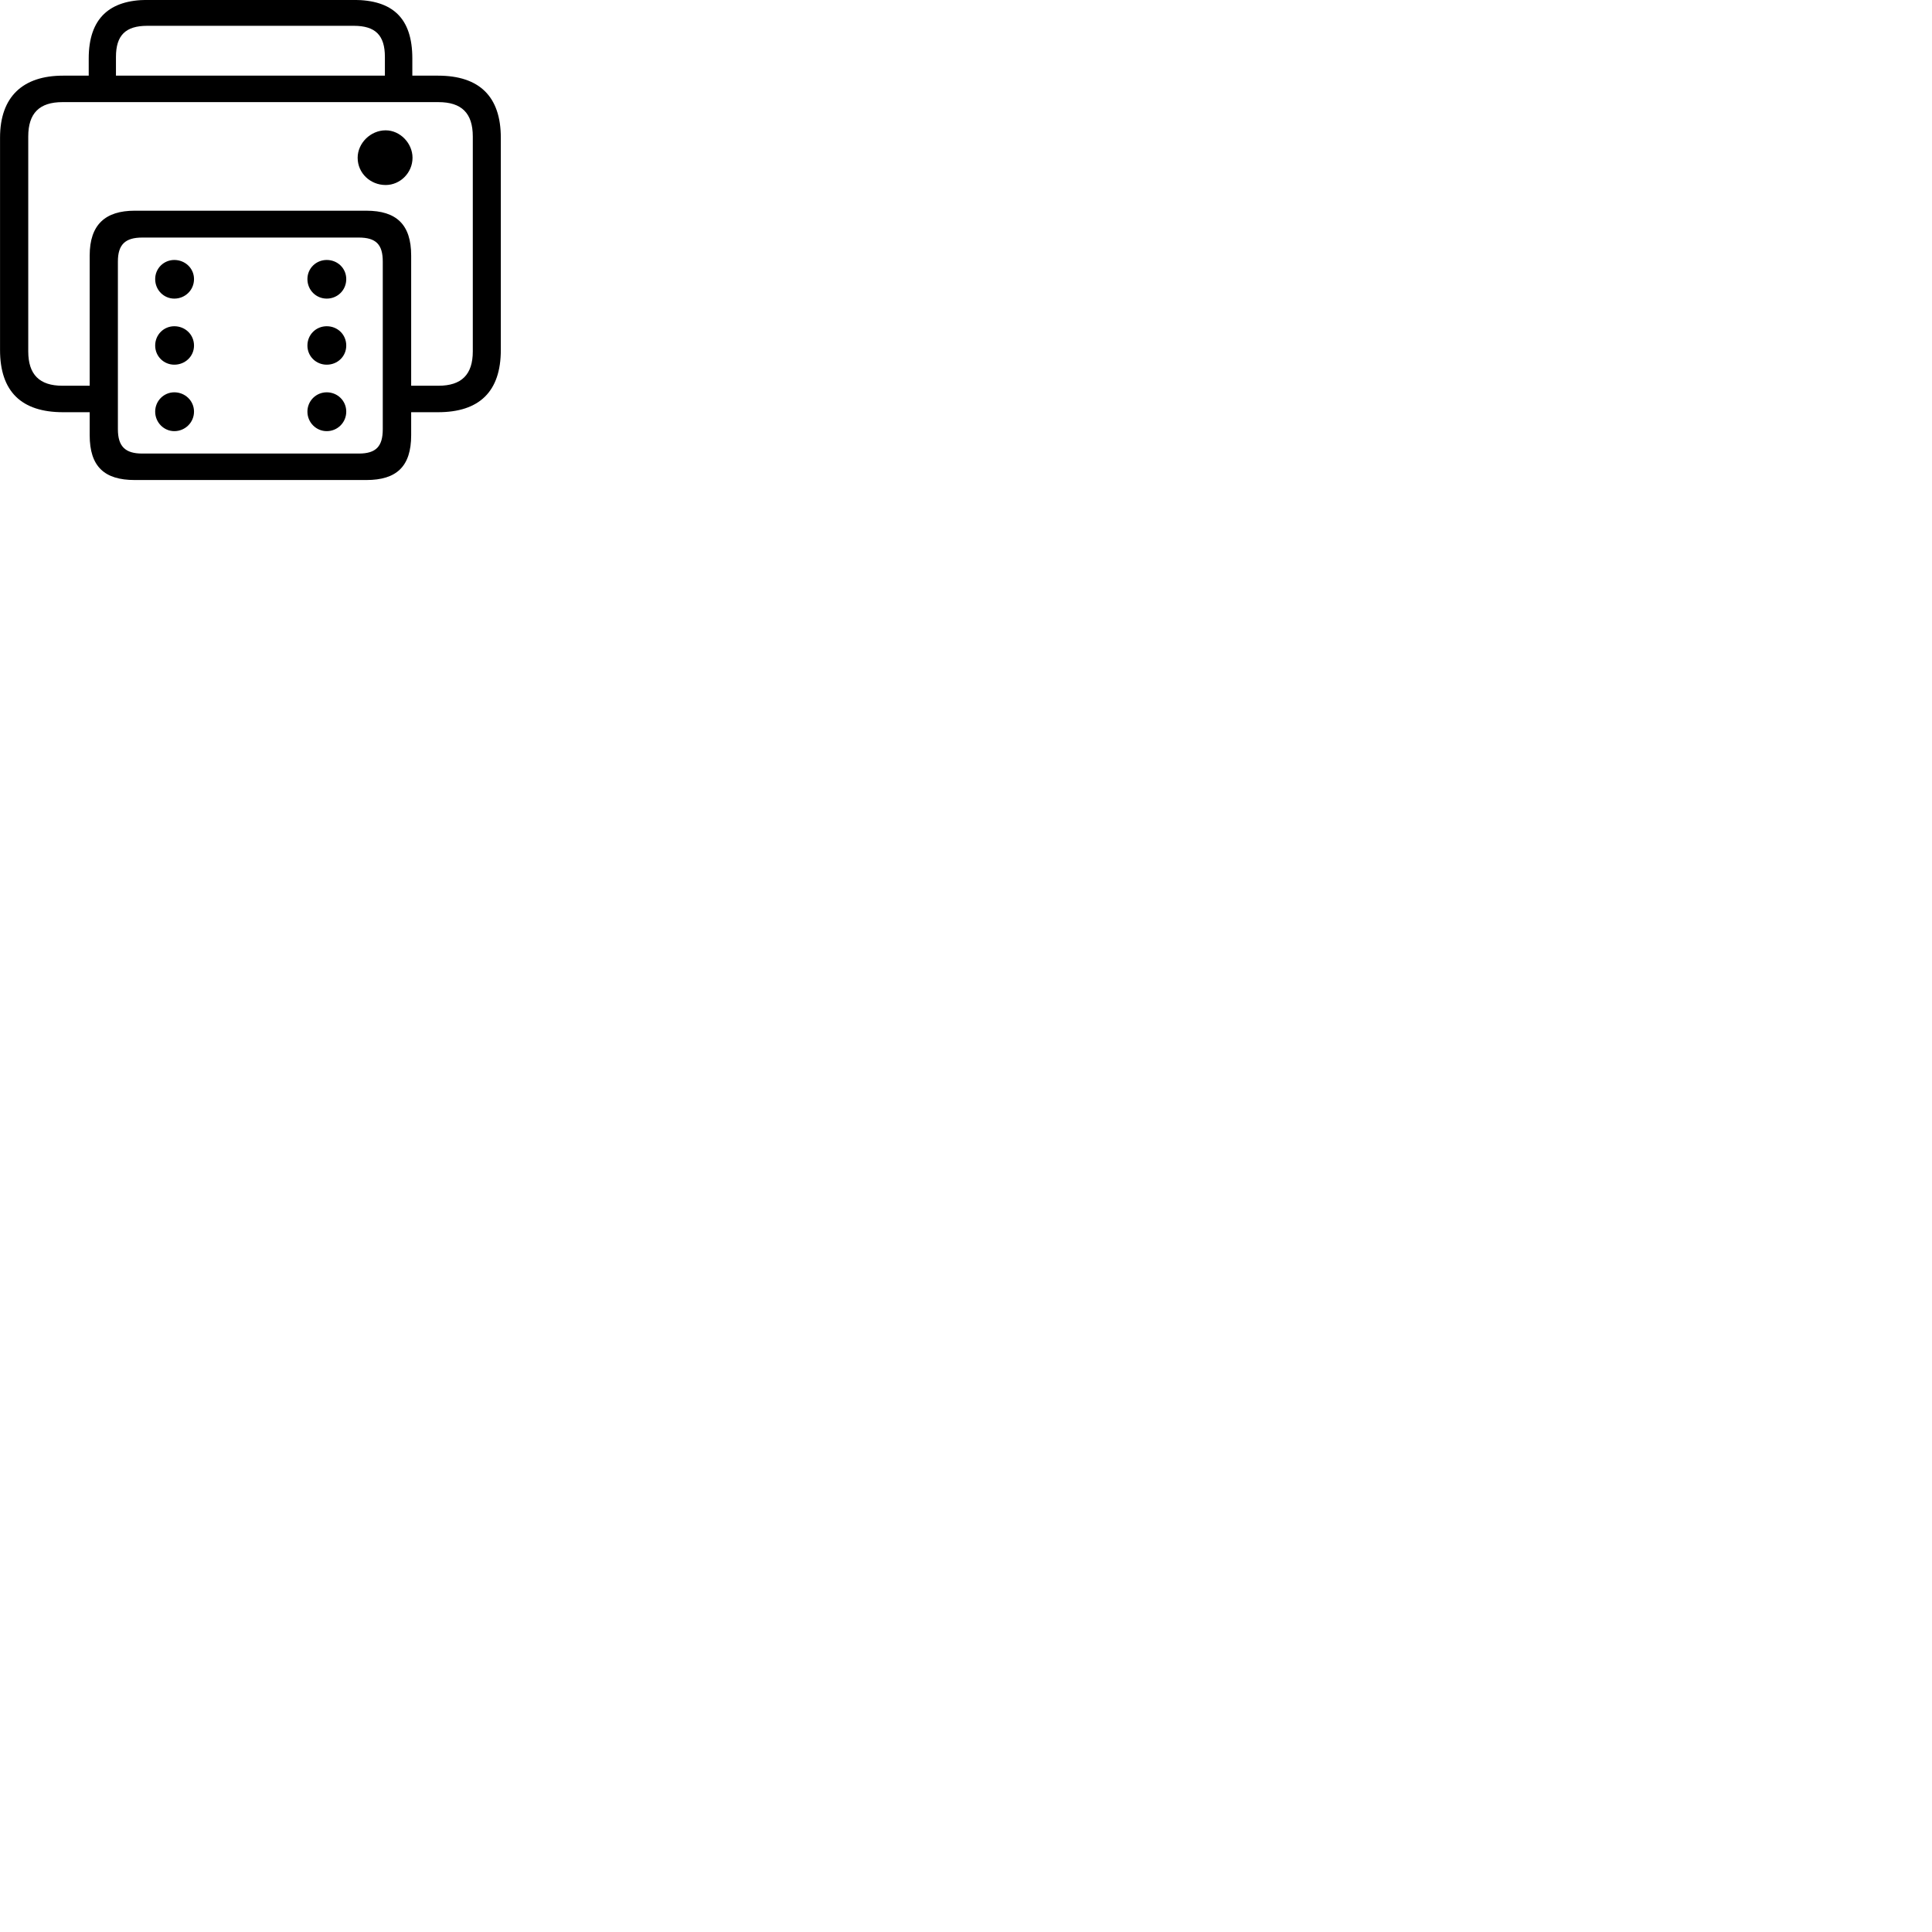 
        <svg xmlns="http://www.w3.org/2000/svg" viewBox="0 0 100 100">
            <path d="M3.262 21.336H4.642V22.526C4.642 24.146 5.402 24.846 6.972 24.846H18.962C20.522 24.846 21.282 24.146 21.282 22.526V21.336H22.672C24.812 21.336 25.922 20.266 25.922 18.116V7.126C25.922 4.996 24.812 3.916 22.672 3.916H21.342V3.026C21.342 0.936 20.322 -0.004 18.302 -0.004H7.632C5.682 -0.004 4.592 0.936 4.592 3.026V3.916H3.262C1.192 3.916 0.002 4.996 0.002 7.126V18.116C0.002 20.266 1.112 21.336 3.262 21.336ZM6.002 2.946C6.002 1.826 6.502 1.336 7.622 1.336H18.312C19.432 1.336 19.922 1.826 19.922 2.946V3.916H6.002ZM18.962 10.906H6.972C5.452 10.906 4.642 11.626 4.642 13.226V19.966H3.232C2.042 19.966 1.462 19.386 1.462 18.186V7.066C1.462 5.856 2.042 5.286 3.232 5.286H22.692C23.892 5.286 24.472 5.856 24.472 7.066V18.186C24.472 19.386 23.892 19.966 22.692 19.966H21.282V13.226C21.282 11.626 20.522 10.906 18.962 10.906ZM18.512 8.166C18.512 8.966 19.172 9.576 19.962 9.576C20.712 9.576 21.352 8.946 21.352 8.166C21.352 7.416 20.712 6.746 19.962 6.746C19.172 6.746 18.512 7.416 18.512 8.166ZM7.362 23.476C6.482 23.476 6.102 23.106 6.102 22.216V13.536C6.102 12.656 6.482 12.296 7.362 12.296H18.572C19.462 12.296 19.812 12.656 19.812 13.536V22.216C19.812 23.106 19.462 23.476 18.572 23.476ZM9.022 15.456C9.582 15.456 10.042 15.016 10.042 14.446C10.042 13.886 9.582 13.456 9.022 13.456C8.482 13.456 8.032 13.886 8.032 14.446C8.032 15.016 8.482 15.456 9.022 15.456ZM16.912 15.456C17.472 15.456 17.922 15.016 17.922 14.446C17.922 13.886 17.472 13.456 16.912 13.456C16.362 13.456 15.912 13.886 15.912 14.446C15.912 15.016 16.362 15.456 16.912 15.456ZM9.022 18.876C9.582 18.876 10.042 18.446 10.042 17.886C10.042 17.316 9.582 16.886 9.022 16.886C8.482 16.886 8.032 17.316 8.032 17.886C8.032 18.446 8.482 18.876 9.022 18.876ZM16.912 18.876C17.472 18.876 17.922 18.446 17.922 17.886C17.922 17.316 17.472 16.886 16.912 16.886C16.362 16.886 15.912 17.316 15.912 17.886C15.912 18.446 16.362 18.876 16.912 18.876ZM9.022 22.316C9.582 22.316 10.042 21.866 10.042 21.306C10.042 20.746 9.582 20.306 9.022 20.306C8.482 20.306 8.032 20.746 8.032 21.306C8.032 21.866 8.482 22.316 9.022 22.316ZM16.912 22.316C17.472 22.316 17.922 21.866 17.922 21.306C17.922 20.746 17.472 20.306 16.912 20.306C16.362 20.306 15.912 20.746 15.912 21.306C15.912 21.866 16.362 22.316 16.912 22.316Z" />
        </svg>
    